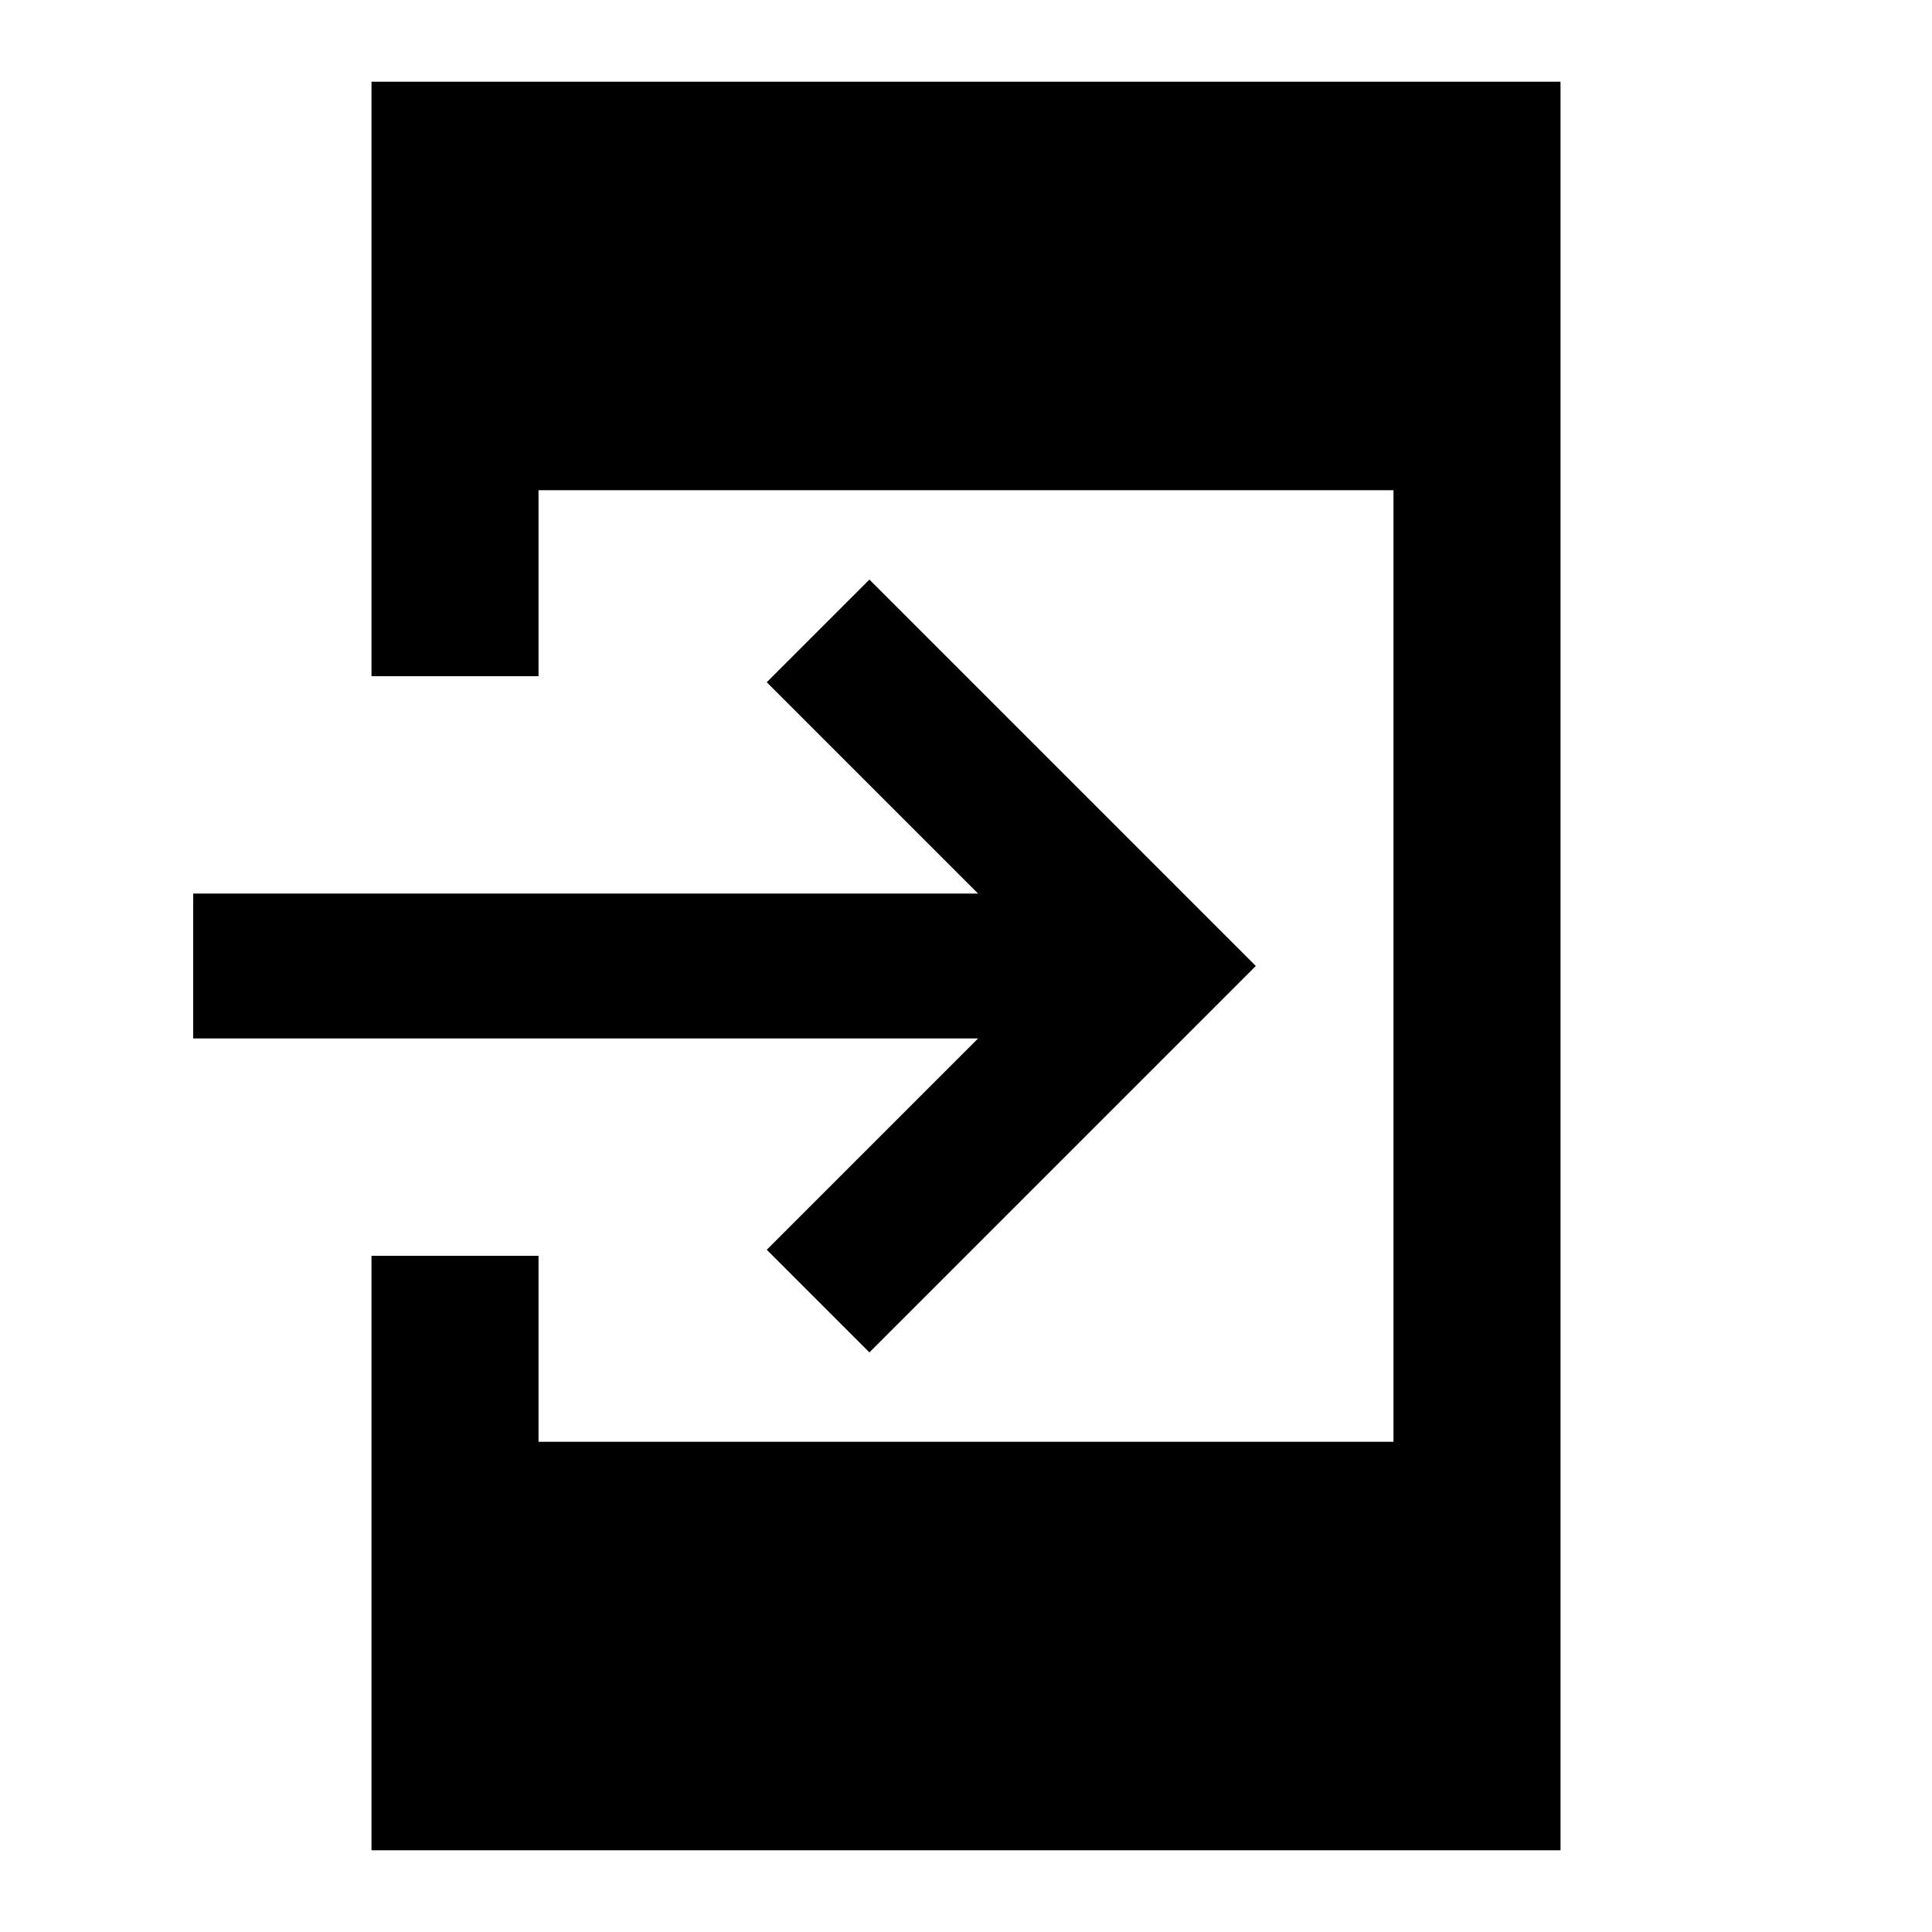 <svg xmlns="http://www.w3.org/2000/svg" height="20" viewBox="0 -960 960 960" width="20"><path d="M184.59-40.59V-336h83v92.41h424.82v-472.82H267.59V-624h-83v-295.41h590.82v878.82H184.59ZM432-288l-51-51 105-105H96v-72h390L381-621l51-51 192 192-192 192Z"/></svg>